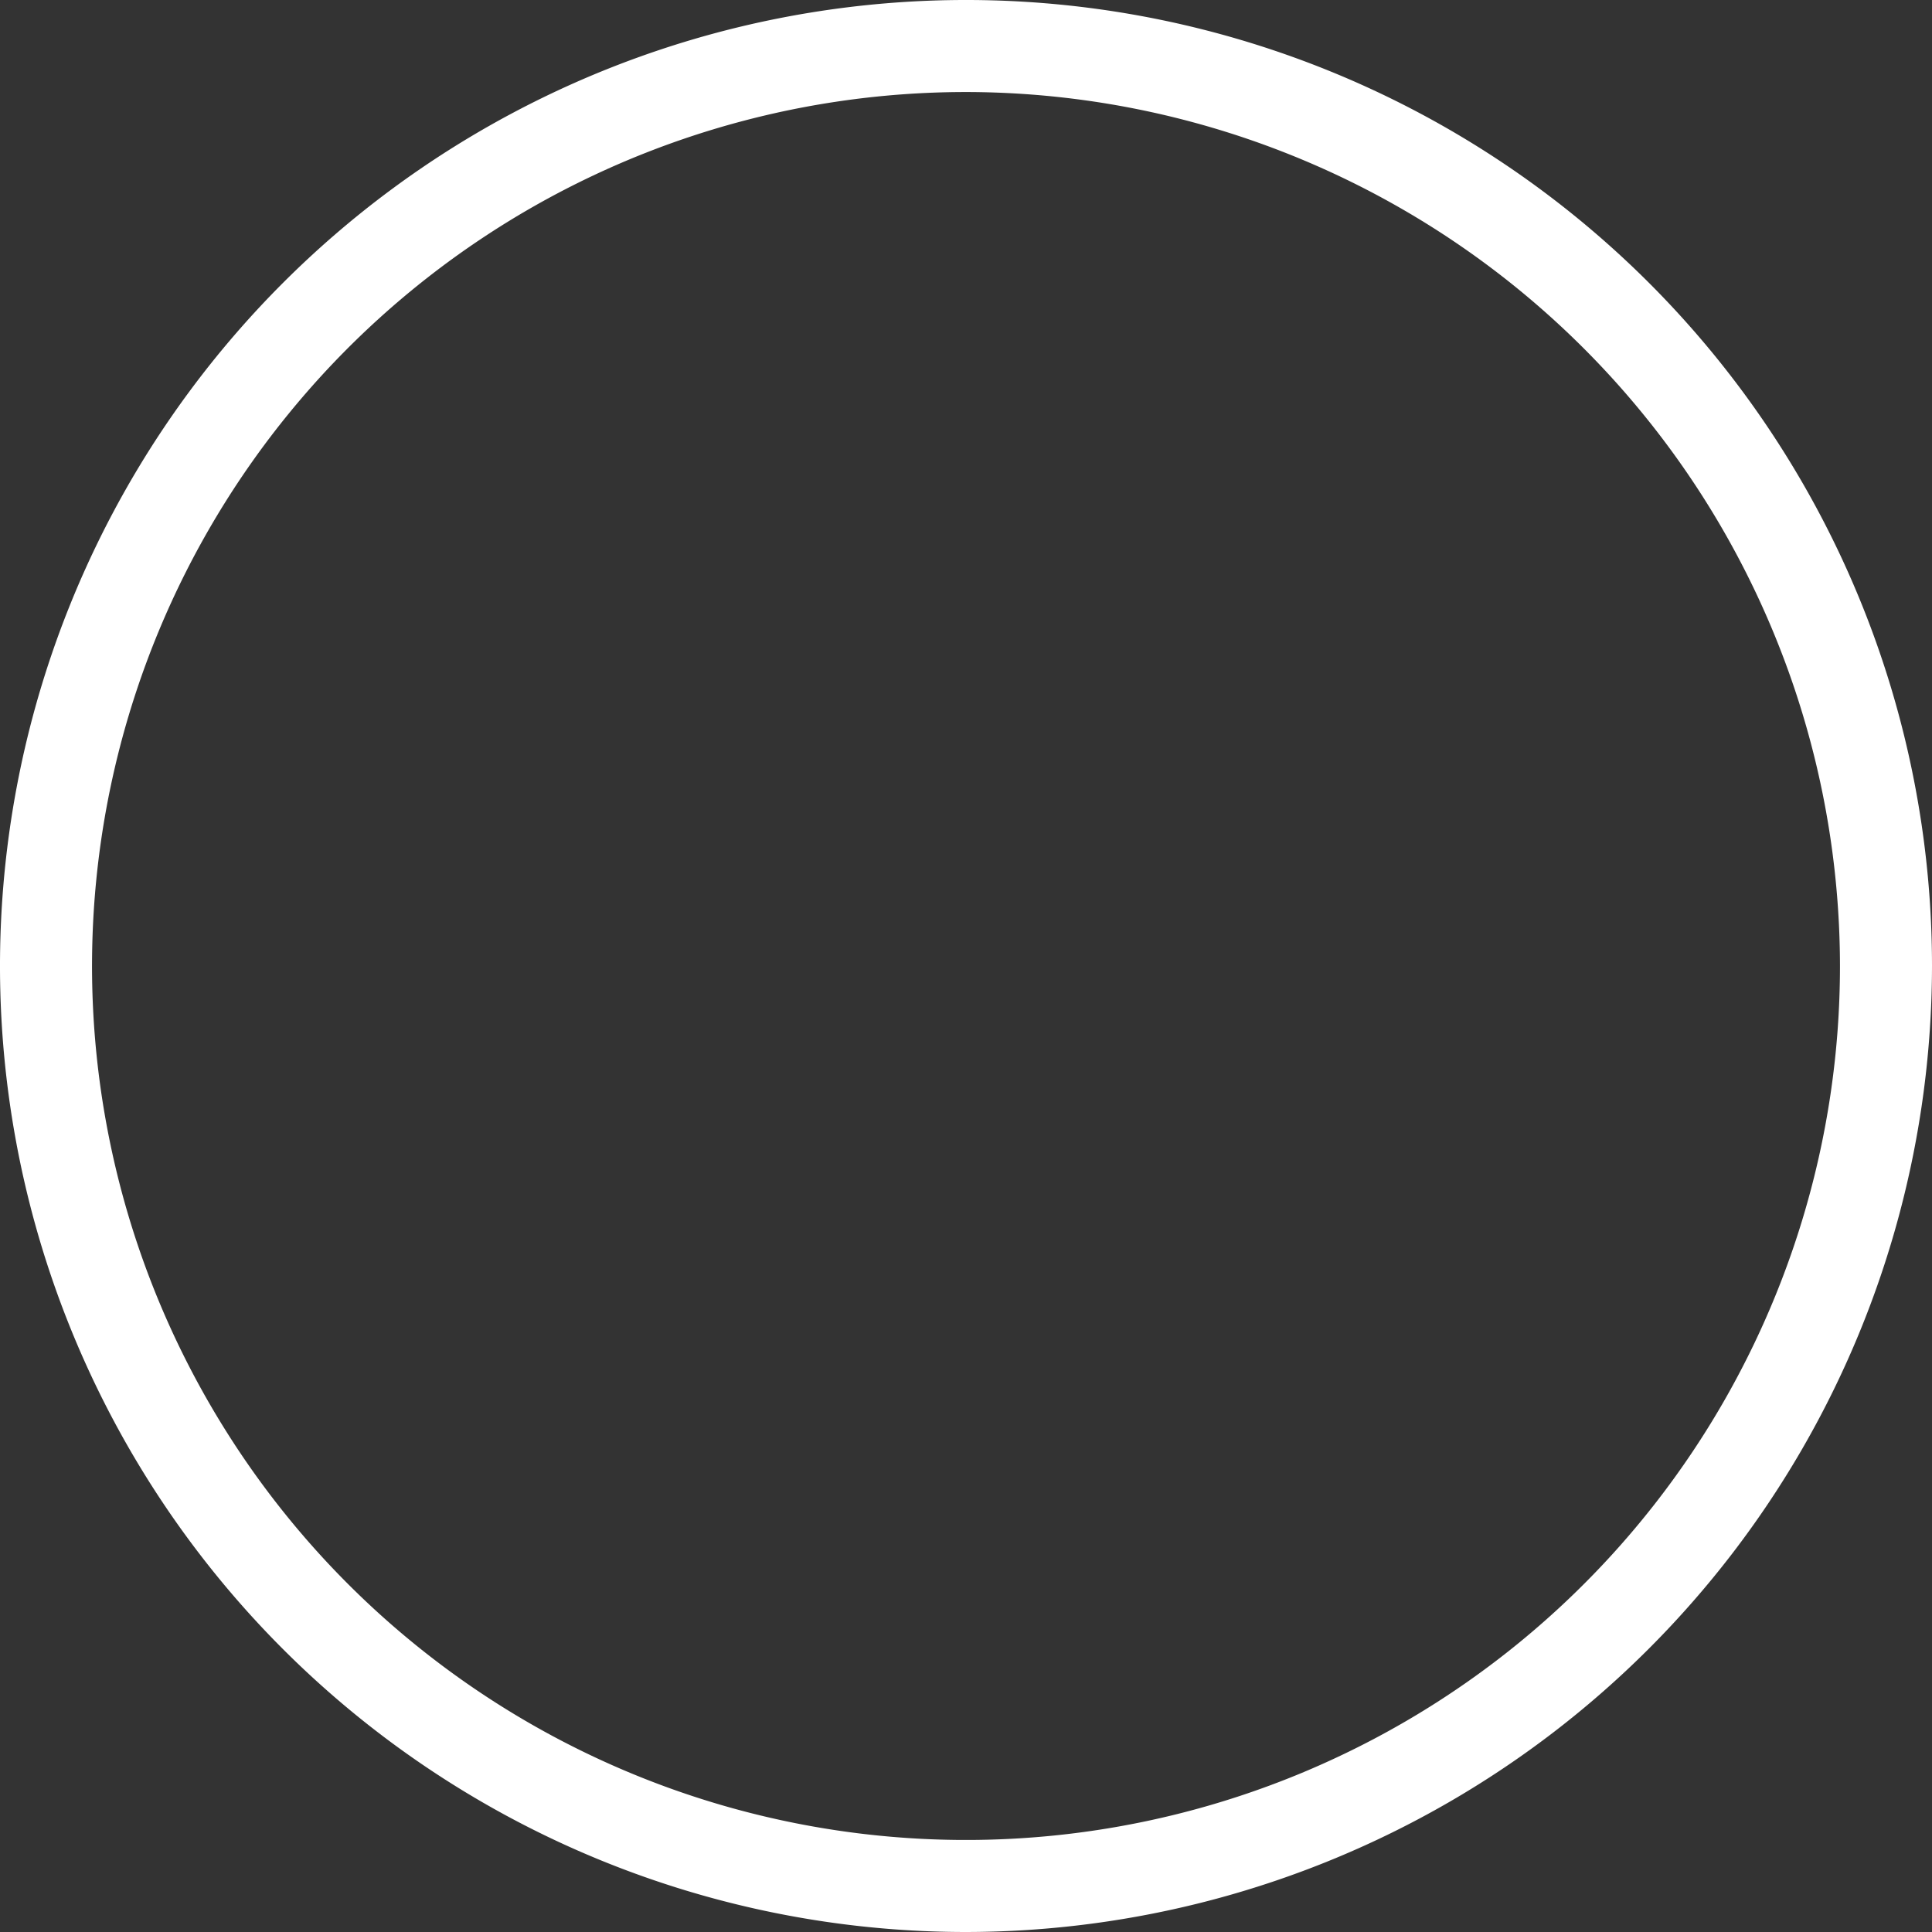 <svg xmlns="http://www.w3.org/2000/svg" width="30" height="30" viewBox="0 0 30 30">
    <rect x="0" y="0" width="30" height="30" fill="#333333" stroke="none"/>
    <defs>
        <style>
            .cls-1{fill:#fff}
        </style>
    </defs>
    <path id="Path_7393" d="M54.711 89.349a15 15 0 1 1 15-15 15.016 15.016 0 0 1-15 15zm0-28.571a13.571 13.571 0 1 0 13.571 13.571 13.587 13.587 0 0 0-13.571-13.571z" class="cls-1" data-name="Path 7393" transform="translate(-39.711 -59.349)"/>
</svg>
